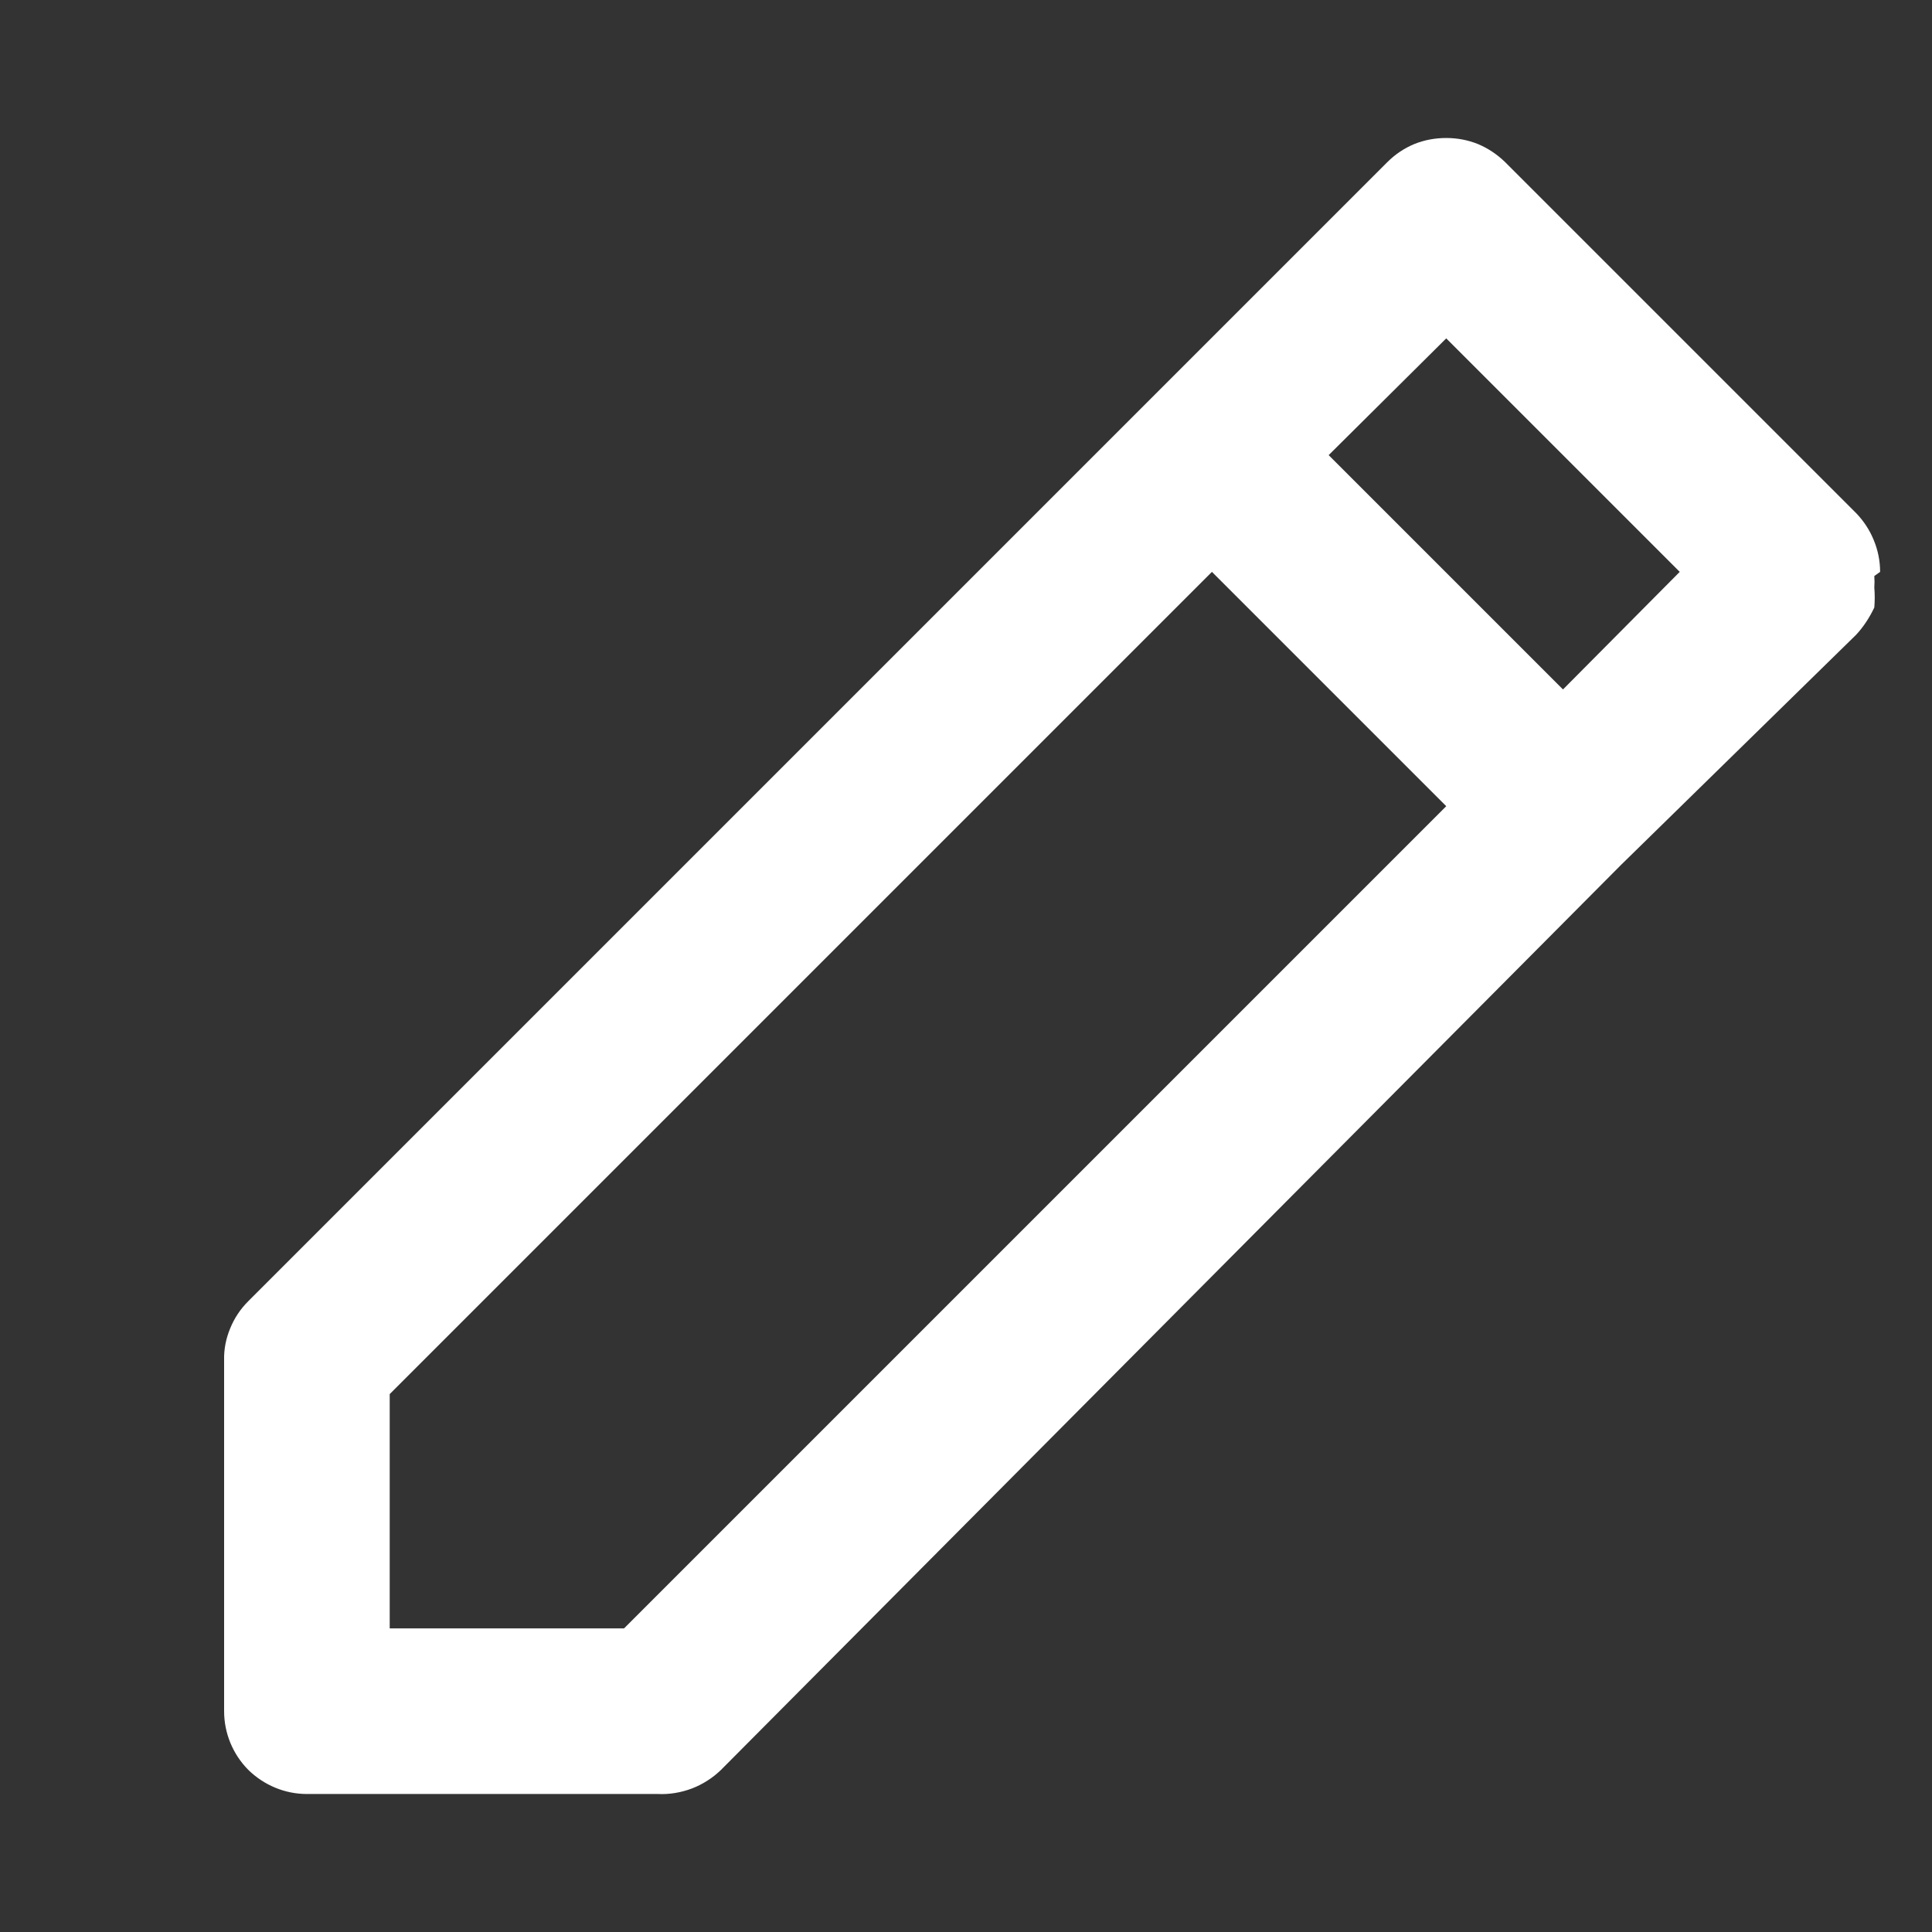 <svg width="7" height="7" viewBox="0 0 7 7" fill="none" xmlns="http://www.w3.org/2000/svg">
<rect x="0" y="0" width="7" height="7" fill="#333333" stroke="none"/>
<path d="M6.812 2.072C6.812 2.032 6.804 1.993 6.789 1.957C6.774 1.92 6.752 1.887 6.725 1.859L5.453 0.587C5.424 0.559 5.391 0.537 5.355 0.522C5.318 0.507 5.279 0.5 5.24 0.5C5.2 0.5 5.161 0.507 5.124 0.522C5.088 0.537 5.055 0.559 5.027 0.587L4.178 1.436L0.899 4.715C0.871 4.743 0.849 4.776 0.834 4.813C0.819 4.849 0.811 4.888 0.812 4.928V6.2C0.812 6.279 0.843 6.355 0.899 6.412C0.956 6.468 1.032 6.5 1.112 6.5H2.384C2.425 6.502 2.467 6.495 2.507 6.48C2.546 6.465 2.582 6.442 2.612 6.413L5.873 3.134L6.725 2.3C6.752 2.271 6.774 2.237 6.791 2.201C6.793 2.177 6.793 2.153 6.791 2.129C6.792 2.115 6.792 2.101 6.791 2.087L6.812 2.072ZM2.261 5.9H1.412V5.051L4.391 2.072L5.24 2.921L2.261 5.9ZM5.663 2.498L4.814 1.649L5.24 1.226L6.086 2.072L5.663 2.498Z" fill="white"/>
</svg>
